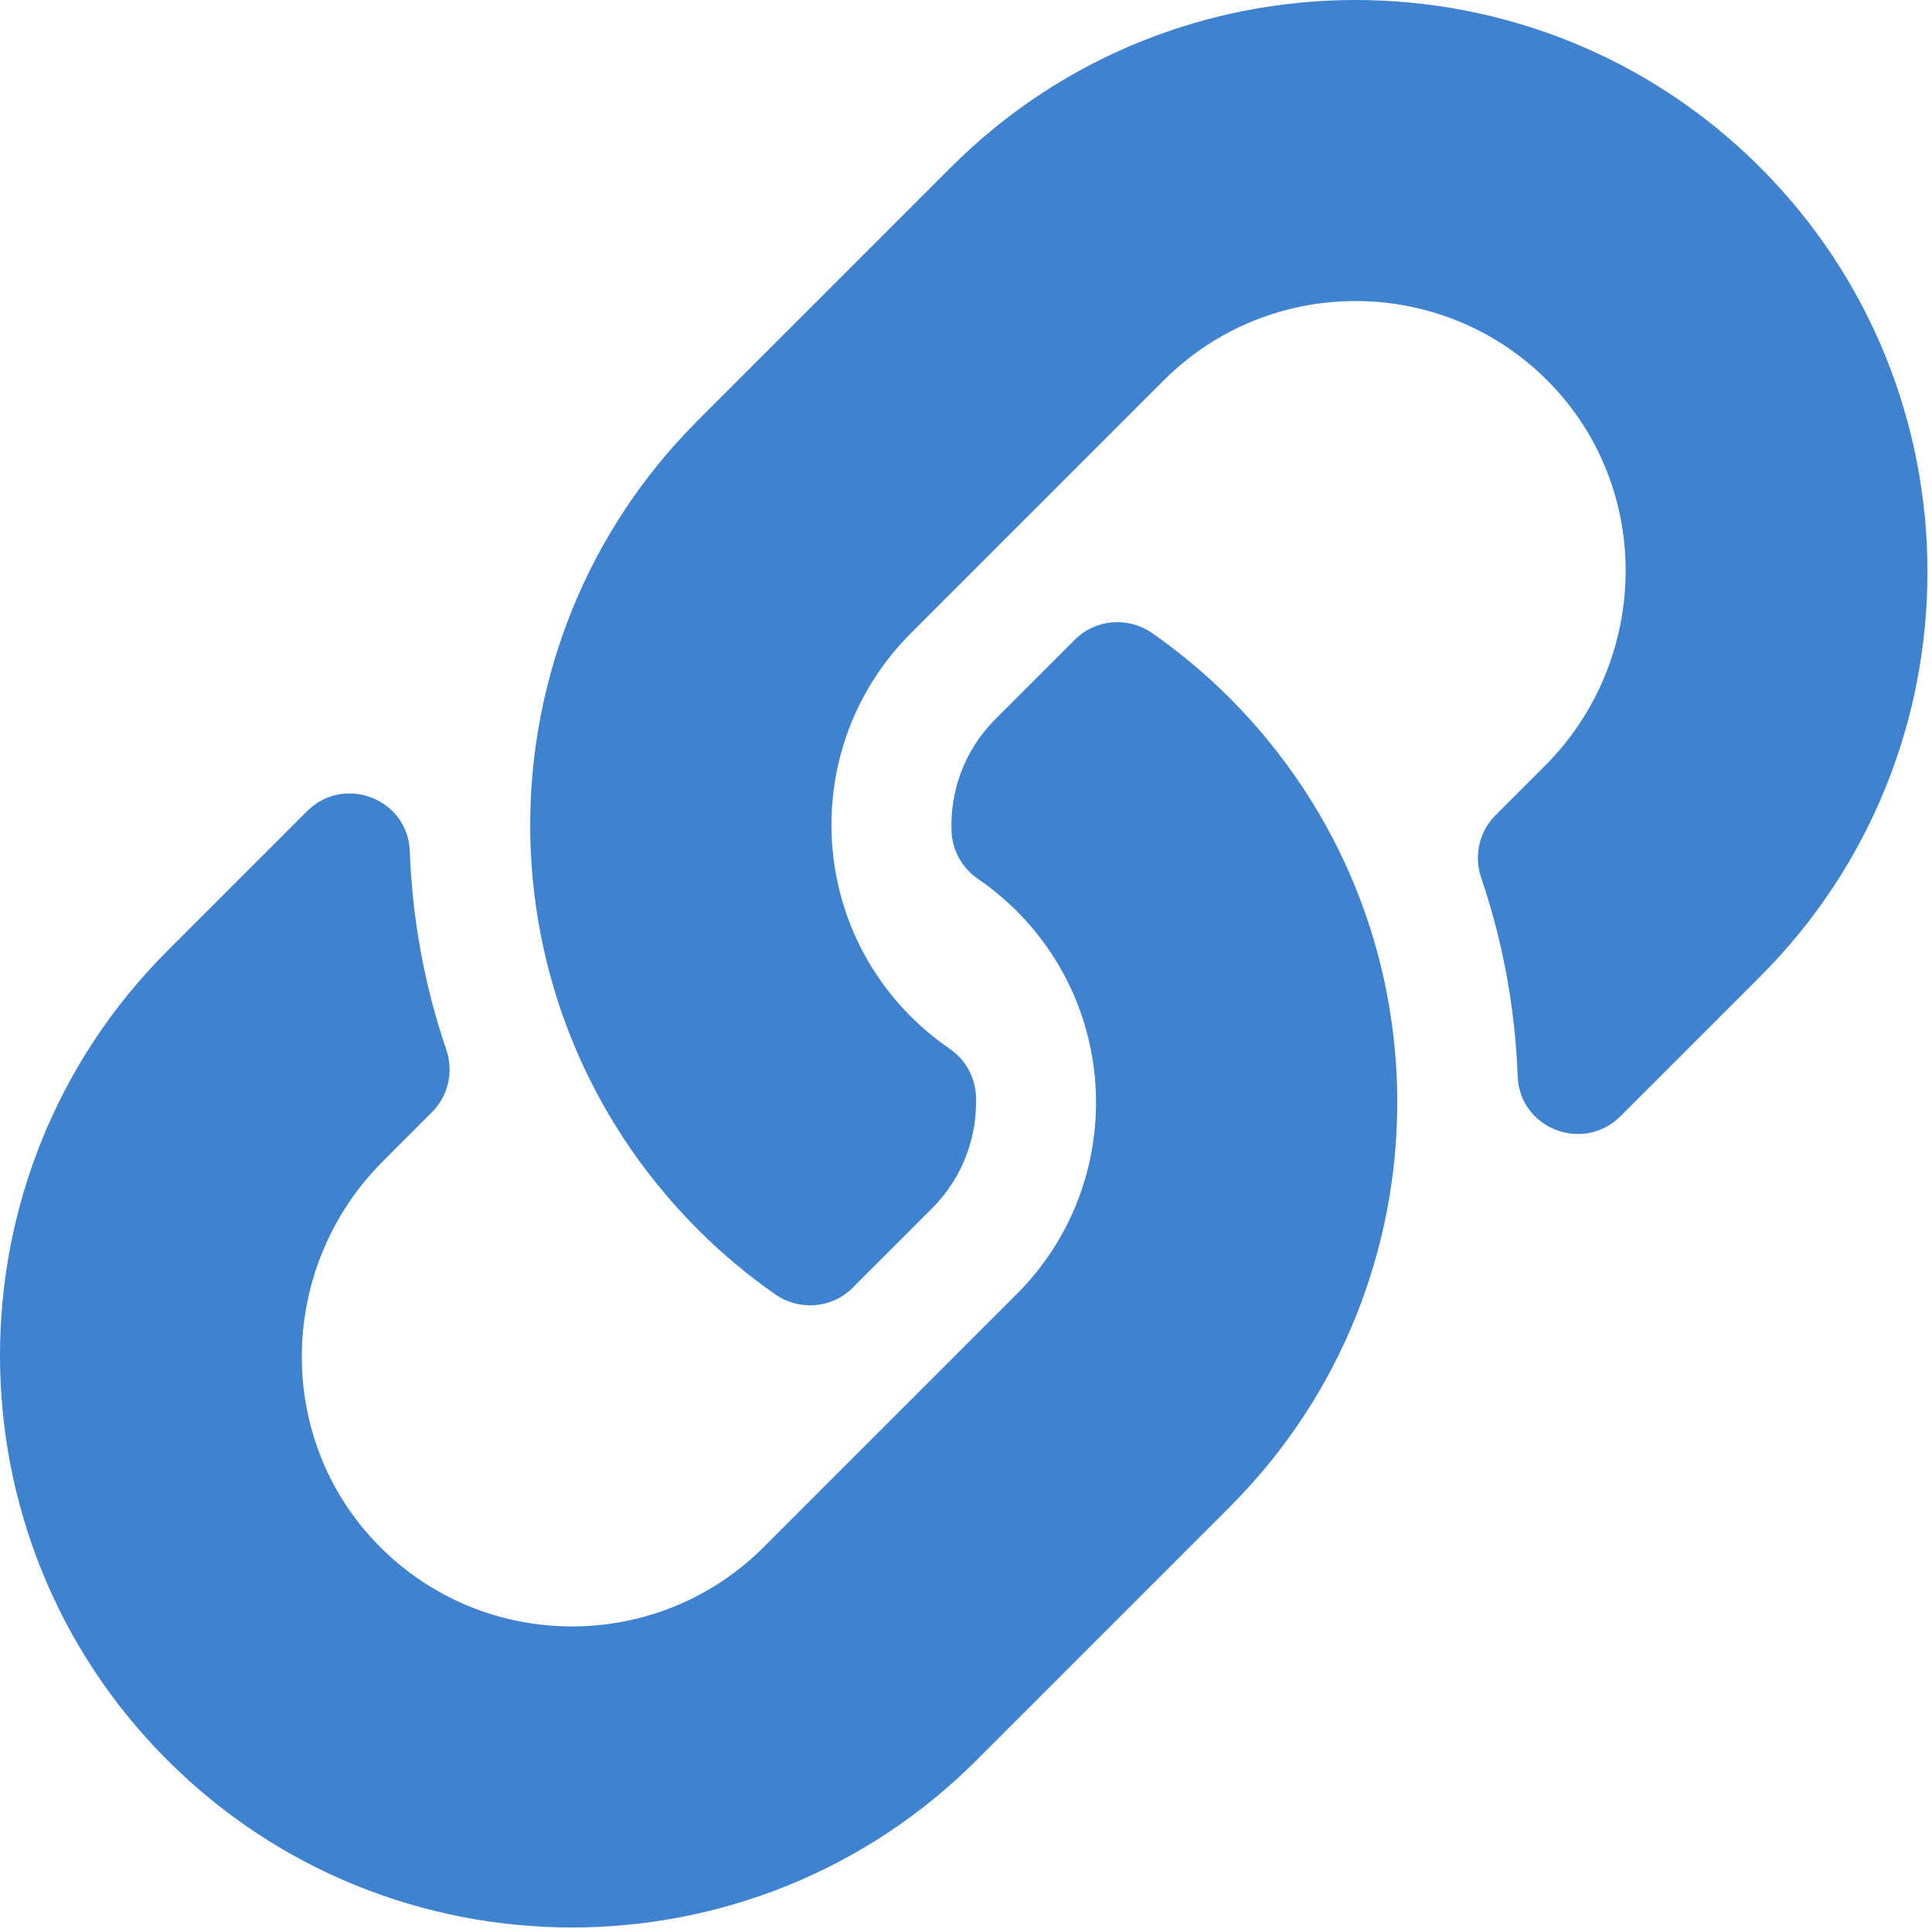 <svg width="111" height="111" viewBox="0 0 111 111" fill="none" xmlns="http://www.w3.org/2000/svg">
<path d="M70.643 40.098C83.565 53.034 83.388 73.774 70.72 86.511C70.697 86.537 70.668 86.566 70.643 86.591L56.108 101.126C43.288 113.946 22.432 113.944 9.615 101.126C-3.205 88.309 -3.205 67.45 9.615 54.633L17.64 46.607C19.768 44.479 23.434 45.893 23.544 48.901C23.684 52.734 24.371 56.585 25.639 60.304C26.069 61.563 25.762 62.956 24.821 63.897L21.991 66.728C15.929 72.789 15.739 82.659 21.741 88.78C27.802 94.962 37.765 94.999 43.873 88.891L58.407 74.358C64.504 68.261 64.479 58.406 58.407 52.334C57.607 51.535 56.8 50.914 56.17 50.48C55.725 50.174 55.357 49.768 55.096 49.295C54.835 48.822 54.689 48.294 54.668 47.754C54.582 45.468 55.392 43.113 57.198 41.307L61.752 36.753C62.946 35.559 64.819 35.412 66.204 36.379C67.79 37.486 69.275 38.73 70.643 40.098ZM101.125 9.614C88.308 -3.204 67.451 -3.205 54.632 9.614L40.097 24.149C40.071 24.174 40.043 24.203 40.019 24.229C27.352 36.966 27.175 57.706 40.097 70.642C41.465 72.01 42.95 73.254 44.536 74.361C45.92 75.328 47.794 75.181 48.988 73.987L53.541 69.433C55.347 67.627 56.157 65.272 56.072 62.986C56.051 62.446 55.904 61.918 55.643 61.445C55.383 60.971 55.015 60.566 54.569 60.26C53.939 59.826 53.133 59.205 52.332 58.406C46.261 52.334 46.235 42.479 52.332 36.382L66.867 21.849C72.975 15.741 82.937 15.778 88.999 21.959C95.001 28.081 94.811 37.951 88.749 44.012L85.918 46.843C84.978 47.784 84.671 49.177 85.1 50.436C86.368 54.155 87.056 58.006 87.196 61.839C87.306 64.847 90.971 66.261 93.099 64.133L101.125 56.107C113.945 43.29 113.945 22.431 101.125 9.614Z" fill="#3E82D0"/>
</svg>

